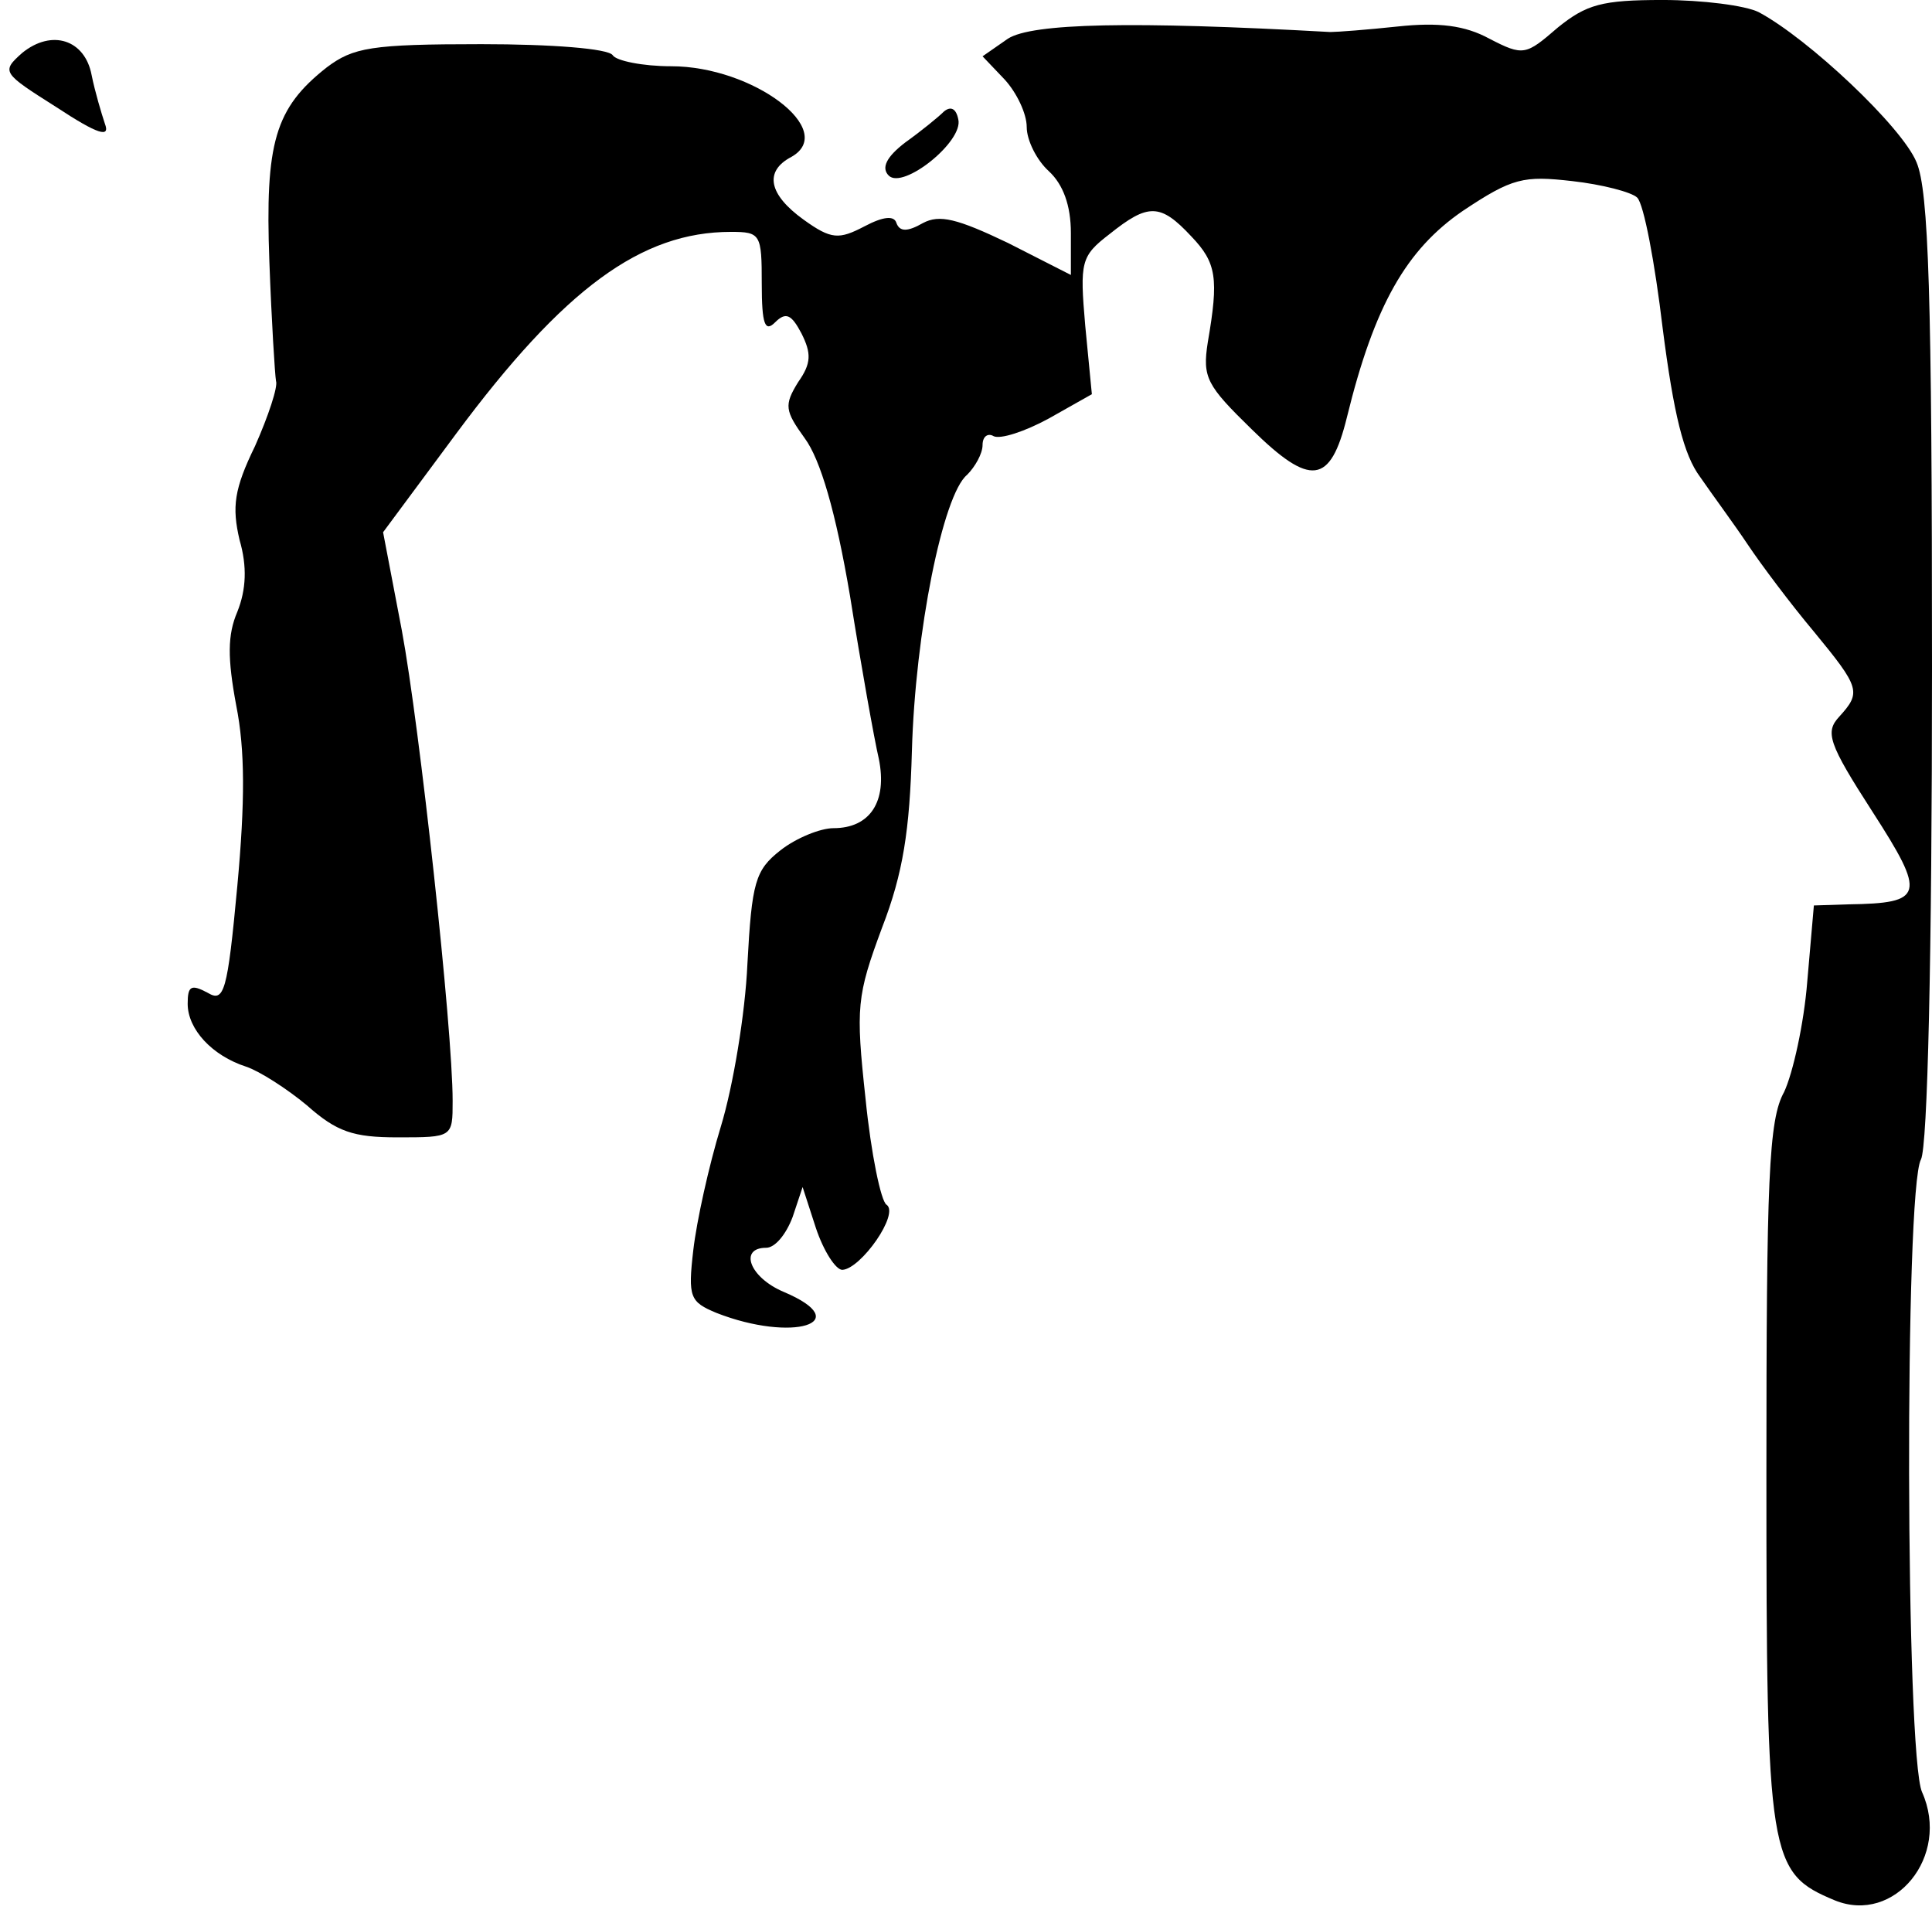 <?xml version="1.0" standalone="no"?>
<!DOCTYPE svg PUBLIC "-//W3C//DTD SVG 20010904//EN"
 "http://www.w3.org/TR/2001/REC-SVG-20010904/DTD/svg10.dtd">
<svg version="1.0" xmlns="http://www.w3.org/2000/svg"
 width="175pt" height="173pt" viewBox="0 0 175 173"
 preserveAspectRatio="xMidYMid meet">
<g transform="translate(0,173) scale(0.1,-0.1)"
fill="#000000" stroke="none">
<path fill="#000000" stroke="none" d="M1411 1705 c-29 -25 -31 -26 -62 -10
-22 12 -46 15 -83 11 -28 -3 -55 -5 -61 -5 -180 10 -270 8 -292 -6 l-23 -16
20 -21 c11 -12 20 -31 20 -43 0 -12 9 -30 20 -40 13 -12 20 -31 20 -56 l0 -38
-57 29 c-46 22 -62 26 -77 18 -14 -8 -21 -8 -24 0 -2 7 -12 6 -29 -3 -23 -12
-30 -12 -55 6 -32 23 -36 44 -11 57 42 24 -35 82 -109 82 -26 0 -50 5 -53 10
-4 6 -55 10 -119 10 -100 0 -116 -3 -140 -21 -47 -37 -56 -68 -52 -176 2 -54
5 -102 6 -108 2 -5 -7 -32 -19 -59 -19 -39 -21 -55 -14 -85 7 -24 6 -45 -2
-65 -9 -21 -9 -42 -1 -85 8 -40 8 -87 1 -163 -9 -97 -12 -106 -27 -97 -15 8
-18 6 -18 -10 0 -23 22 -47 53 -57 12 -4 37 -20 55 -35 27 -24 42 -29 82 -29
50 0 50 0 50 33 0 66 -30 340 -46 426 l-17 89 66 89 c98 132 168 183 249 183
27 0 28 -2 28 -47 0 -37 3 -44 12 -35 10 10 15 7 24 -10 9 -18 9 -27 -3 -44
-13 -21 -12 -26 6 -51 14 -19 28 -66 41 -143 10 -63 22 -130 26 -147 8 -39 -8
-63 -41 -63 -12 0 -34 -9 -48 -20 -23 -18 -26 -29 -30 -103 -2 -45 -13 -111
-24 -147 -11 -36 -22 -86 -25 -112 -5 -43 -3 -47 21 -57 69 -27 127 -9 61 19
-31 13 -41 40 -16 40 8 0 18 12 24 28 l9 27 12 -37 c7 -21 18 -38 24 -38 17 1
52 51 40 59 -5 3 -14 46 -19 96 -9 83 -8 93 15 155 19 49 25 88 27 160 3 107
28 232 50 250 7 7 14 19 14 27 0 8 5 11 10 8 6 -3 28 4 50 16 l39 22 -6 62
c-5 58 -4 63 22 83 35 28 46 28 74 -2 23 -24 25 -38 15 -96 -5 -32 -1 -39 40
-79 53 -52 71 -50 86 11 25 102 54 152 105 187 45 30 55 32 99 27 27 -3 54
-10 59 -15 6 -6 16 -59 23 -118 10 -78 19 -115 34 -135 11 -16 31 -43 43 -61
12 -18 39 -54 60 -79 42 -51 43 -55 23 -77 -13 -14 -10 -24 30 -86 49 -76 47
-83 -22 -84 l-31 -1 -6 -69 c-3 -38 -13 -83 -21 -100 -14 -25 -16 -79 -16
-346 0 -349 2 -361 62 -386 54 -22 105 40 79 98 -15 33 -16 546 -1 573 6 12
10 182 10 445 0 338 -3 432 -14 458 -13 32 -98 112 -143 136 -12 6 -51 11 -87
11 -55 0 -69 -4 -95 -25z"/>
<path fill="#000000" stroke="none" d="M20 1682 c-19 -17 -18 -18 31 -49 38
-25 49 -28 44 -15 -3 9 -9 29 -12 44 -6 32 -36 42 -63 20z"/>
<path fill="#000000" stroke="none" d="M855 1629 c-5 -5 -21 -18 -35 -28 -17
-13 -22 -23 -15 -30 13 -13 68 31 63 51 -2 10 -7 12 -13 7z"/>
</g>
</svg>
